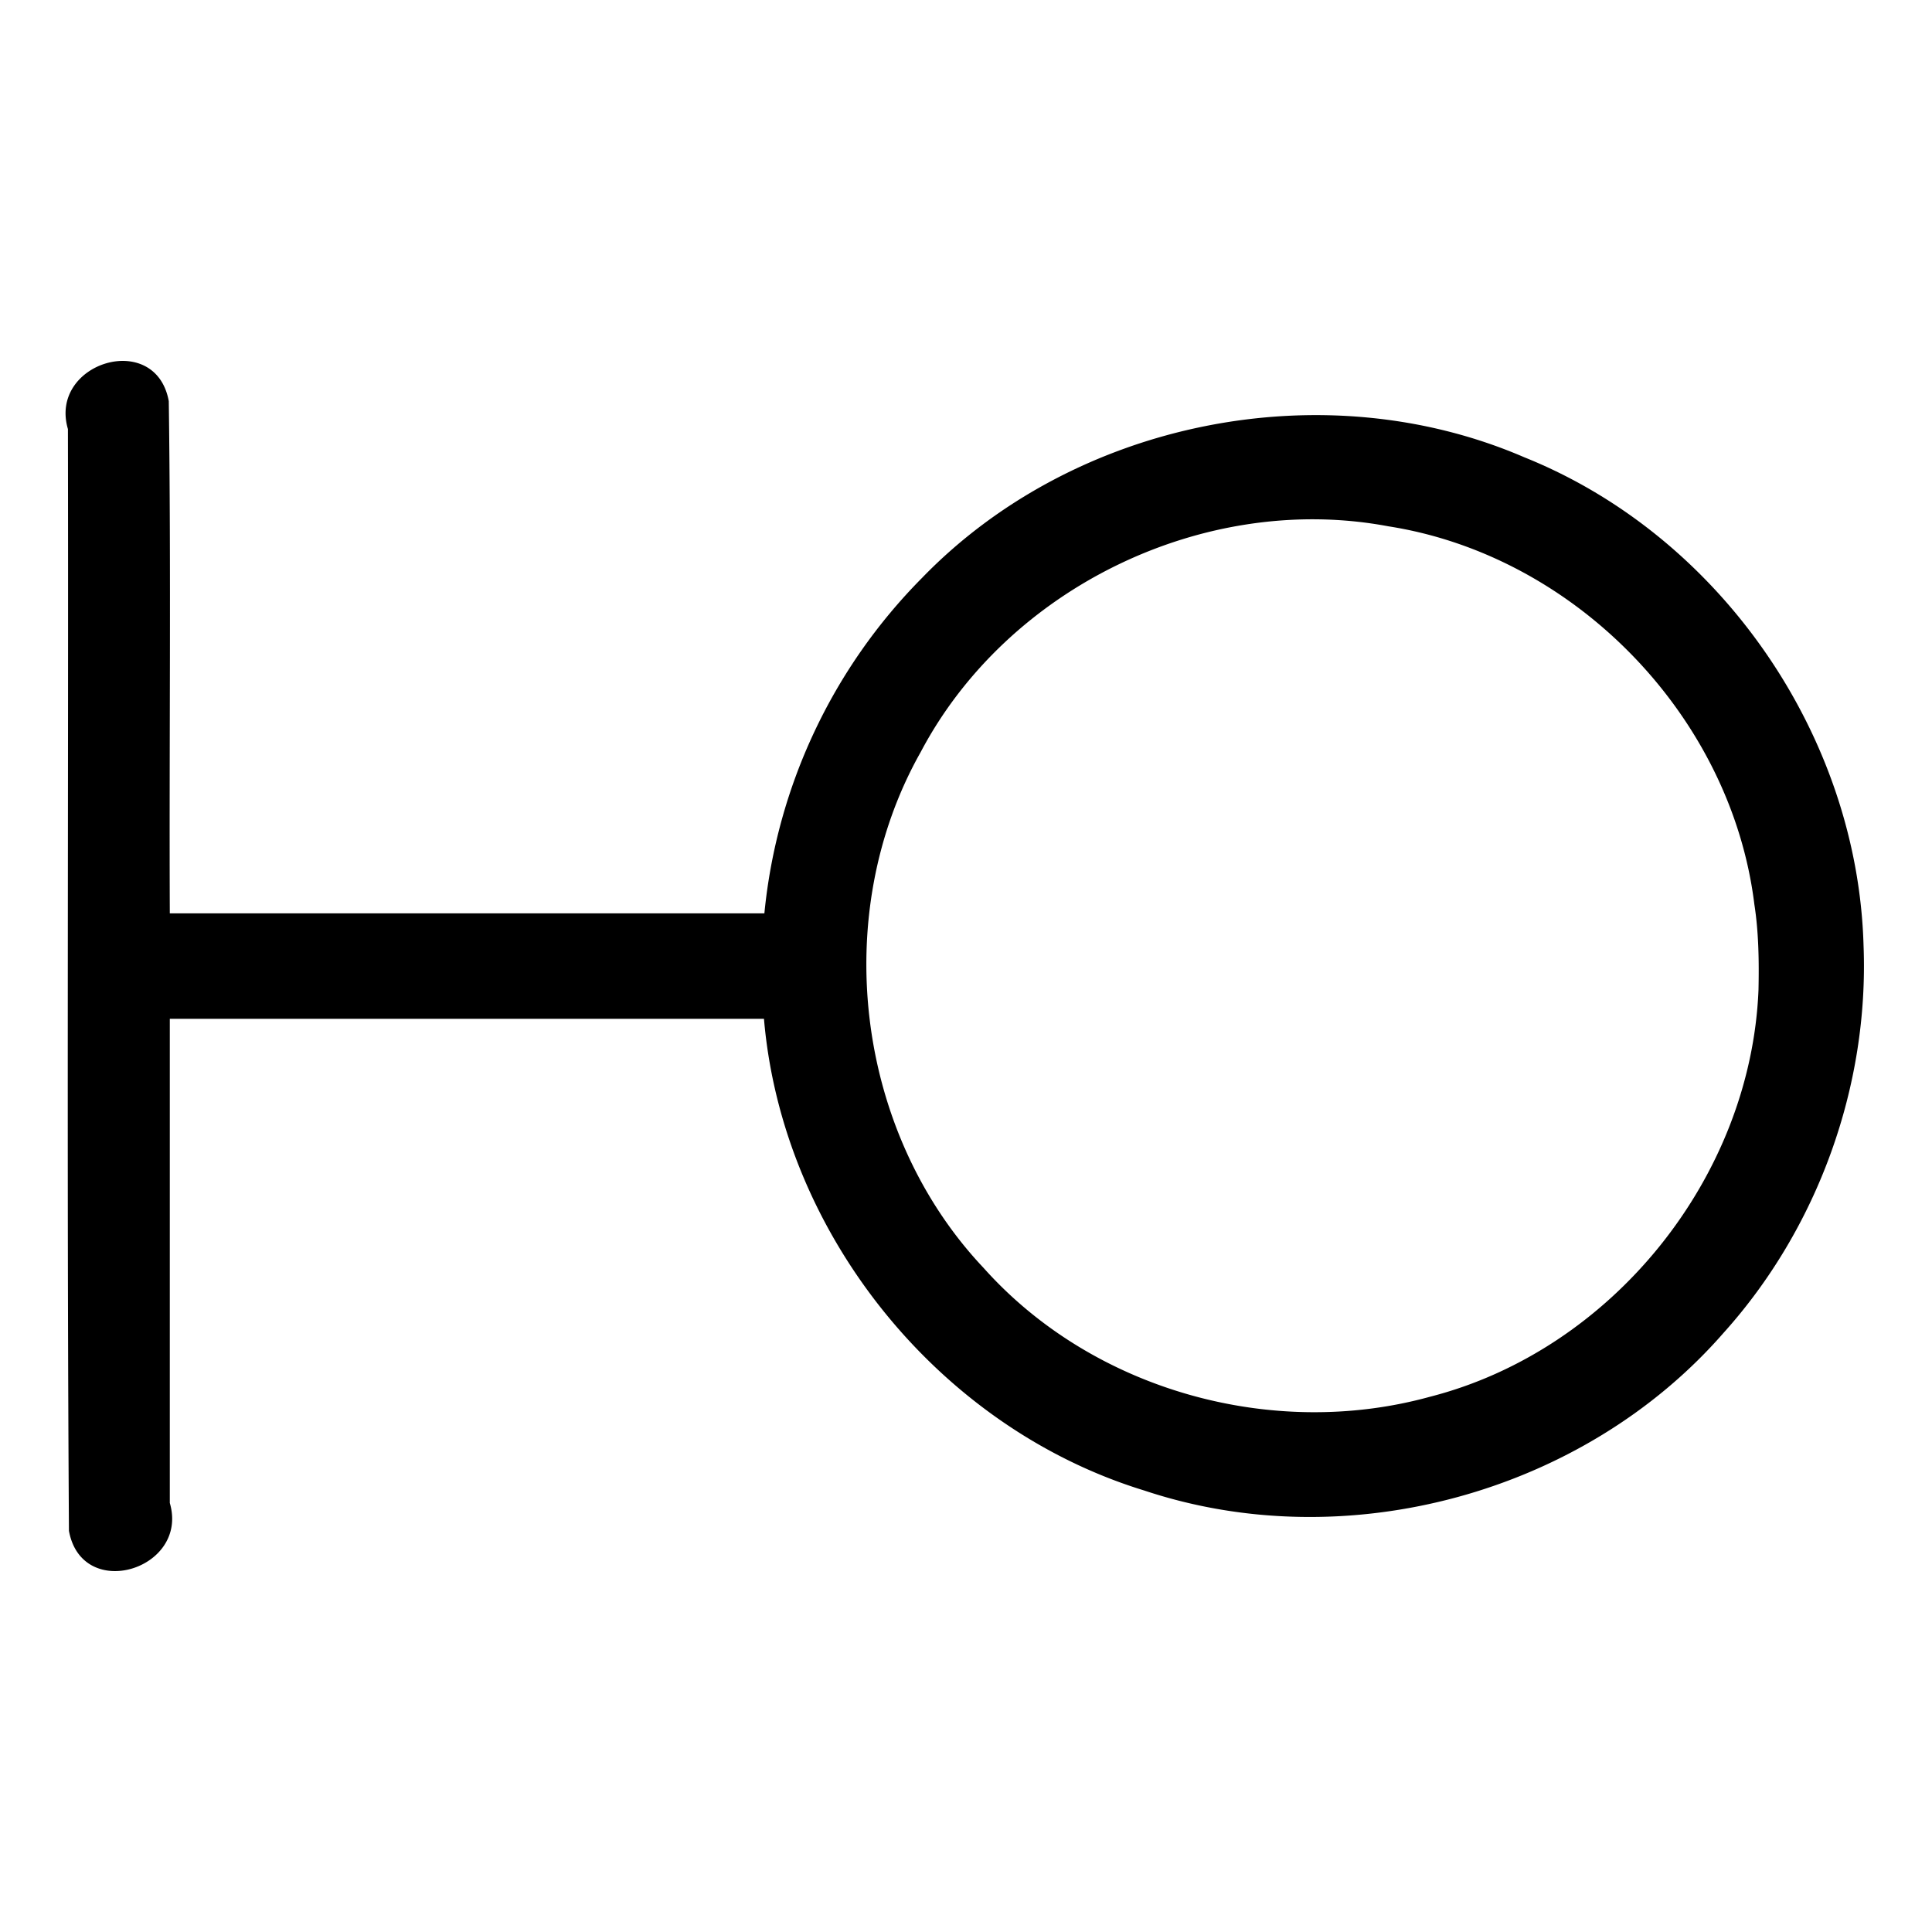 <svg xmlns="http://www.w3.org/2000/svg" width="512" height="512"><path d="M493.86 250.56c-1.57-55.76-38.07-108.57-89.89-129.37-53.22-22.98-119.32-9.67-159.63 31.97a146.47 146.47 0 0 0-41.77 88.88H45c-.18-45.24.35-90.51-.27-135.73-3.46-18.96-31.9-10.23-26.73 7.39.18 97.32-.35 194.68.27 291.99 3.46 18.96 31.9 10.23 26.73-7.39V270h157.46c4.85 56.84 46.26 108.32 100.84 125.02 53.52 17.83 116.35.73 153.45-41.78 25-27.77 38.57-65.42 37.11-102.68zm-27.84 11.75c-2.02 49.73-38.82 95.5-87.08 107.85-41.73 11.51-89.3-1.7-118.26-34.13-33.95-35.92-40.98-93.68-16.69-136.72 23.04-43.66 75.38-68.96 123.9-59.84 49.6 7.74 90.93 50.42 97.04 100.25 1.16 7.44 1.24 15.24 1.09 22.59z"/></svg>